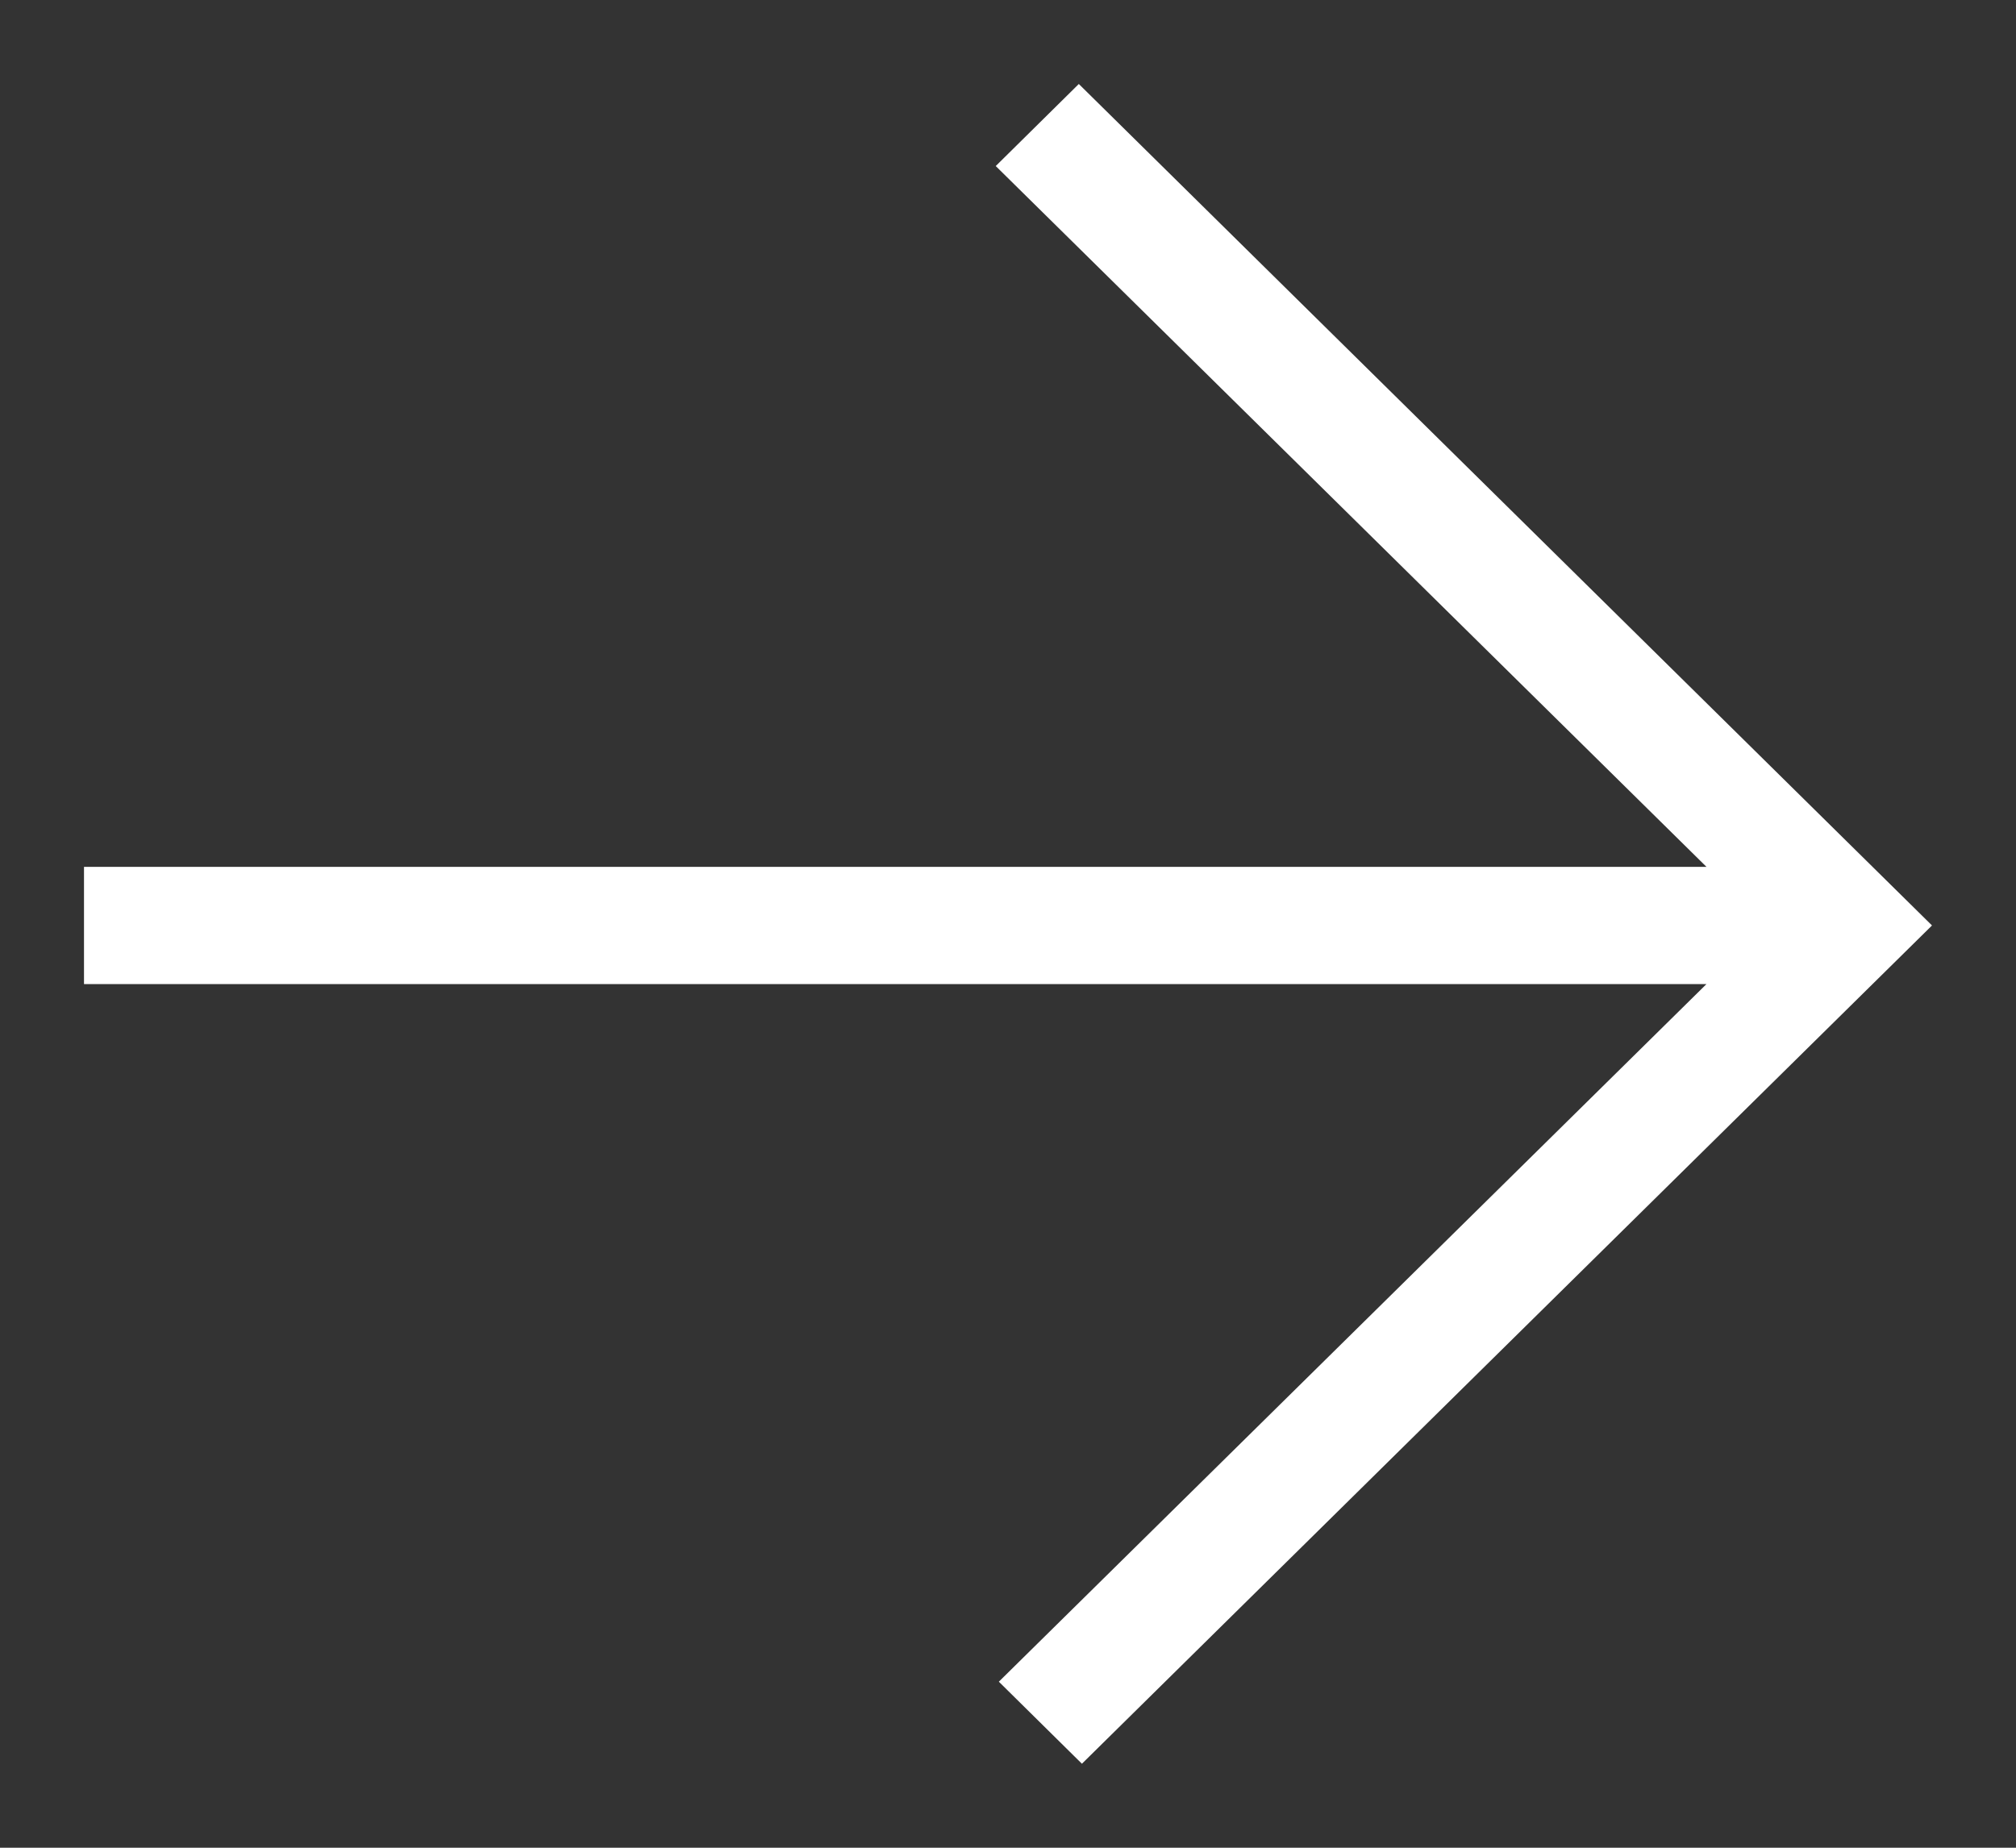 <svg width="24" height="22" viewBox="0 0 24 22" fill="none" xmlns="http://www.w3.org/2000/svg">
<rect x="0" y="0" width="24" height="22" fill="#333333" stroke="none"/>
<path d="M11.891 20.023L12.88 21L23 11.019L12.843 1L11.854 1.977L20.315 10.321L1 10.321L1 11.717L20.315 11.717L11.891 20.023Z" fill="white"/>
</svg>
